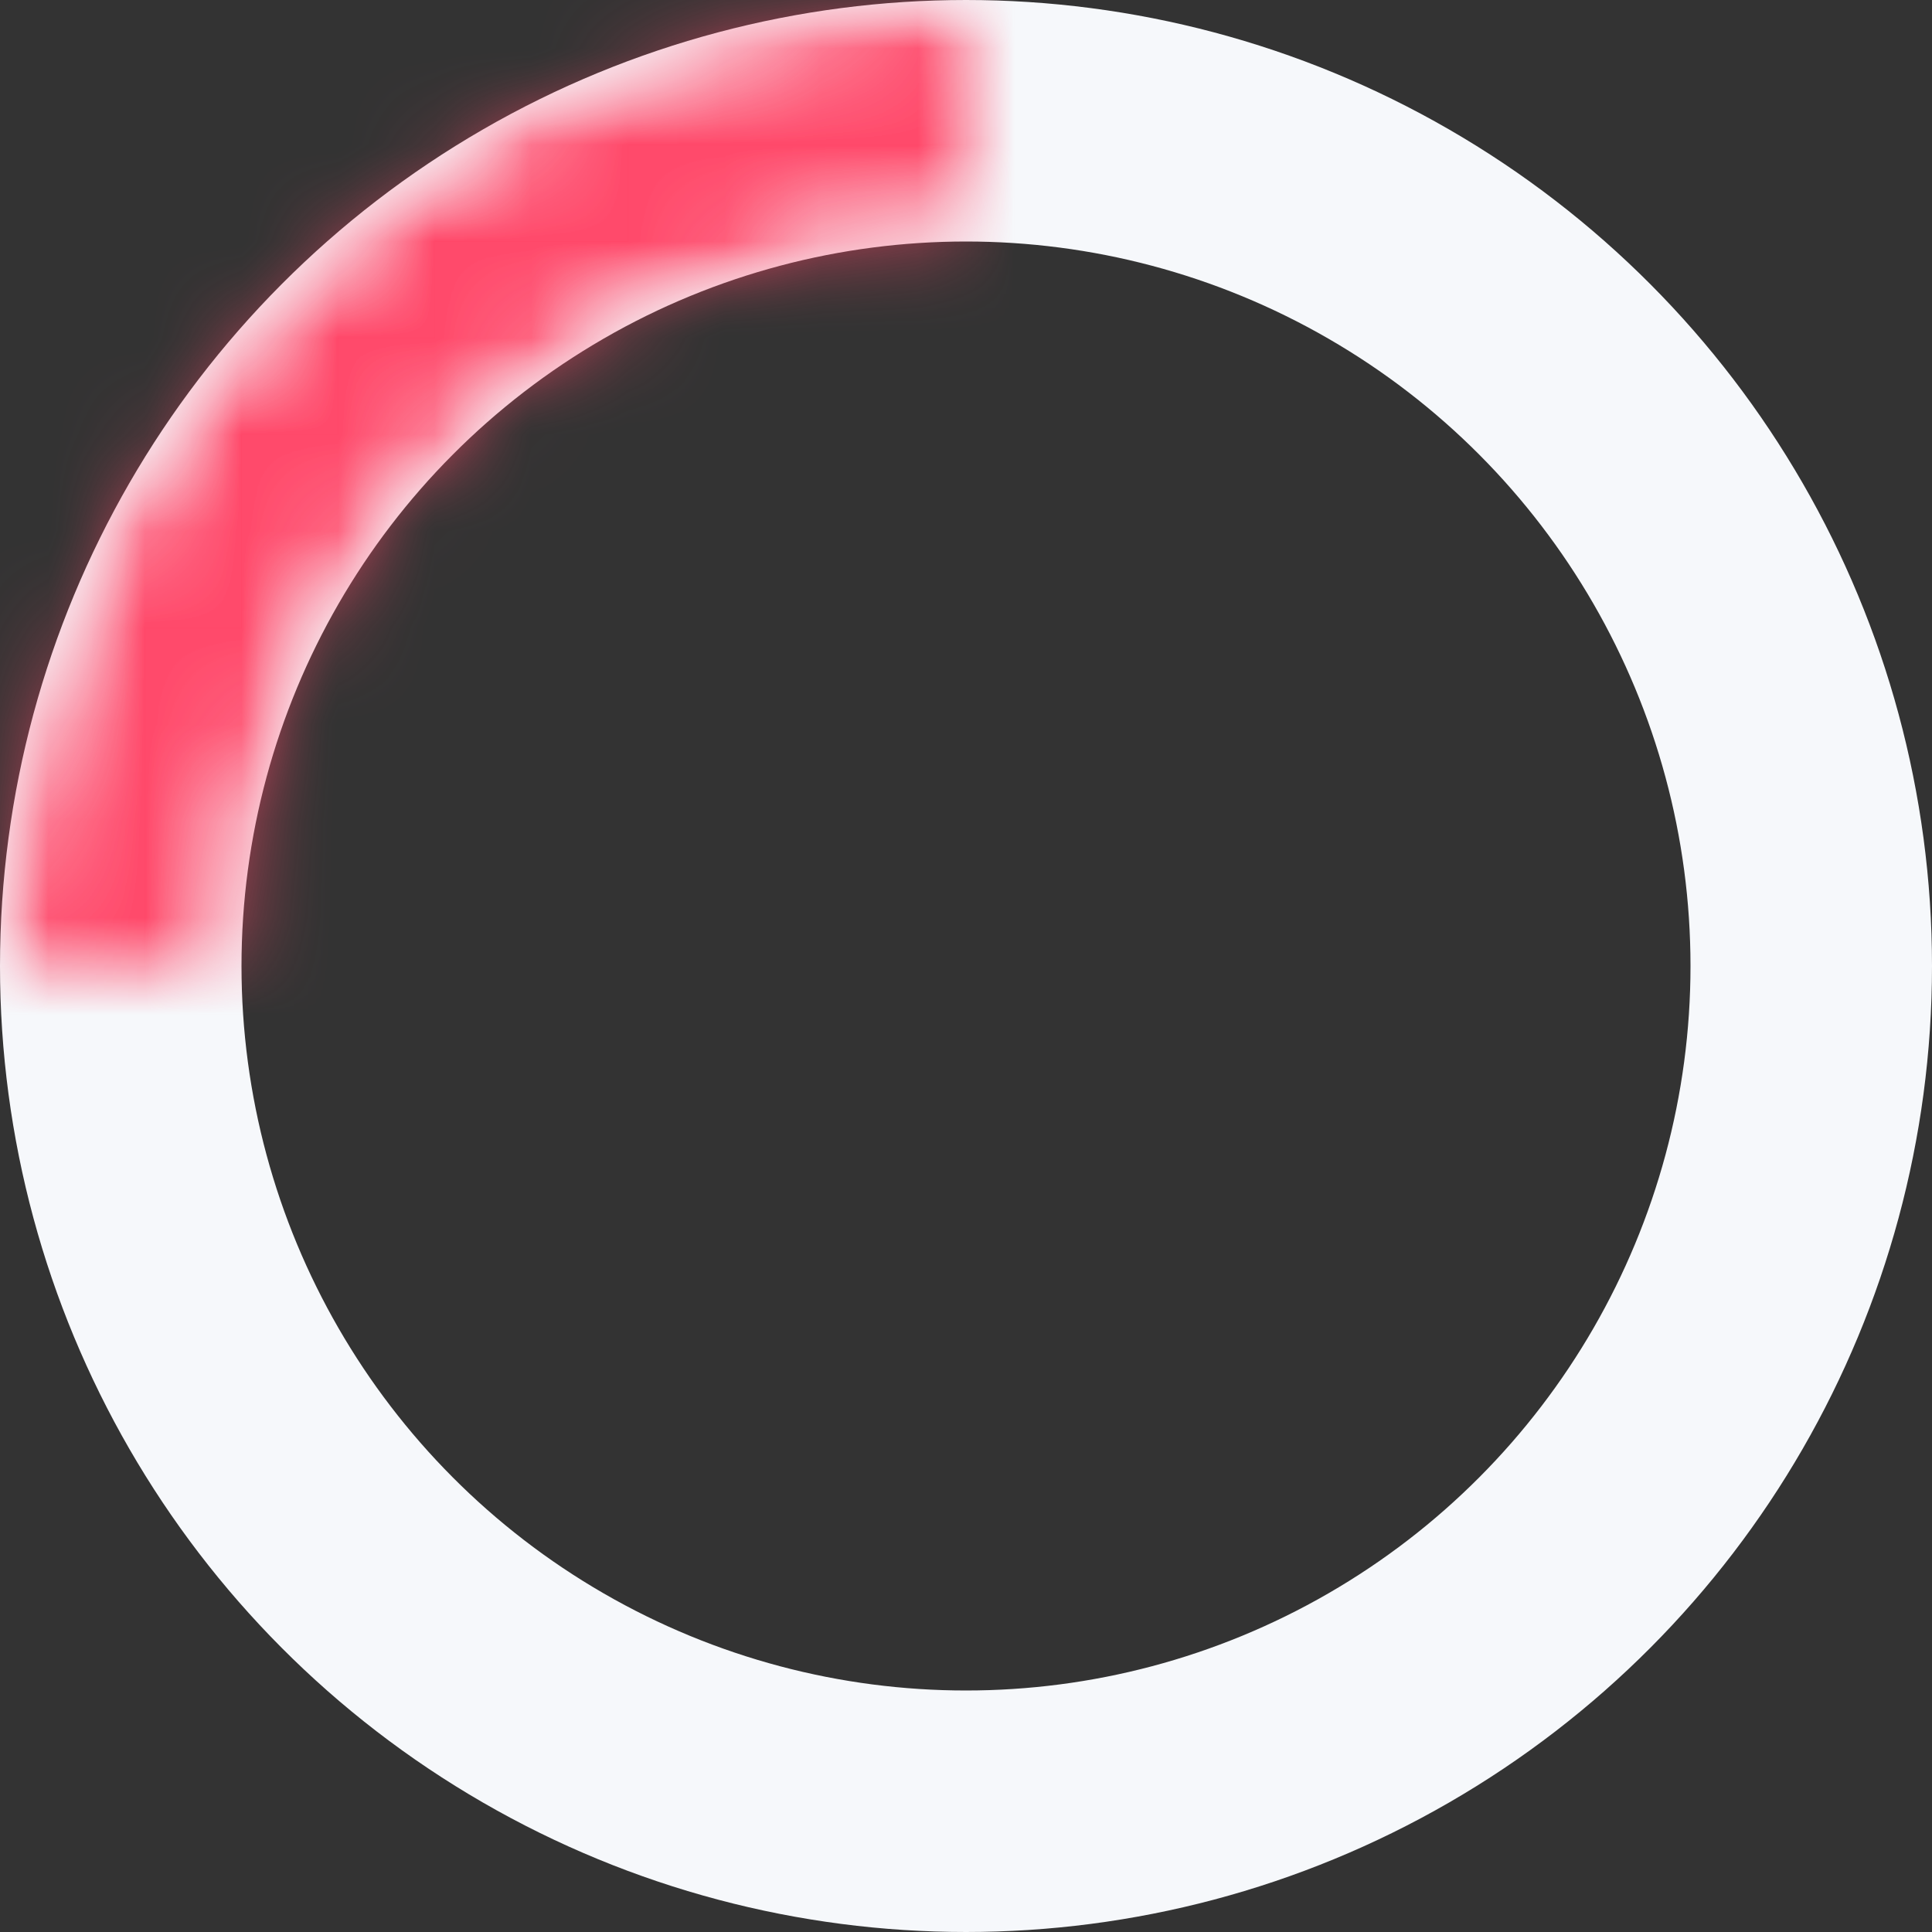 <svg width="20" height="20" viewBox="0 0 20 20" fill="none" xmlns="http://www.w3.org/2000/svg">
<rect x="0" y="0" width="20" height="20" fill="#333333" stroke="none"/>
<circle cx="10" cy="10" r="8.75" stroke="#F6F8FB" stroke-width="2.5"/>
<mask id="mask0_4647_624" style="mask-type:alpha" maskUnits="userSpaceOnUse" x="0" y="0" width="20" height="20">
<circle cx="10" cy="10" r="8.75" stroke="#FF4869" stroke-width="2.5"/>
</mask>
<g mask="url(#mask0_4647_624)">
<mask id="path-3-inside-1_4647_624" fill="white">
<path d="M2.78158e-06 10C2.89638e-06 8.687 0.259 7.386 0.761 6.173C1.264 4.96 2 3.858 2.929 2.929C3.858 2 4.96 1.264 6.173 0.761C7.386 0.259 8.687 9.18316e-07 10 1.03312e-06L10 2.5C9.015 2.5 8.04 2.694 7.13 3.071C6.22 3.448 5.393 4 4.697 4.697C4 5.393 3.448 6.22 3.071 7.13C2.694 8.04 2.5 9.015 2.5 10L2.78158e-06 10Z"/>
</mask>
<path d="M2.78158e-06 10C2.89638e-06 8.687 0.259 7.386 0.761 6.173C1.264 4.96 2 3.858 2.929 2.929C3.858 2 4.96 1.264 6.173 0.761C7.386 0.259 8.687 9.18316e-07 10 1.03312e-06L10 2.5C9.015 2.5 8.04 2.694 7.13 3.071C6.22 3.448 5.393 4 4.697 4.697C4 5.393 3.448 6.22 3.071 7.13C2.694 8.04 2.5 9.015 2.5 10L2.78158e-06 10Z" stroke="#FF4869" stroke-width="5" mask="url(#path-3-inside-1_4647_624)"/>
</g>
</svg>
